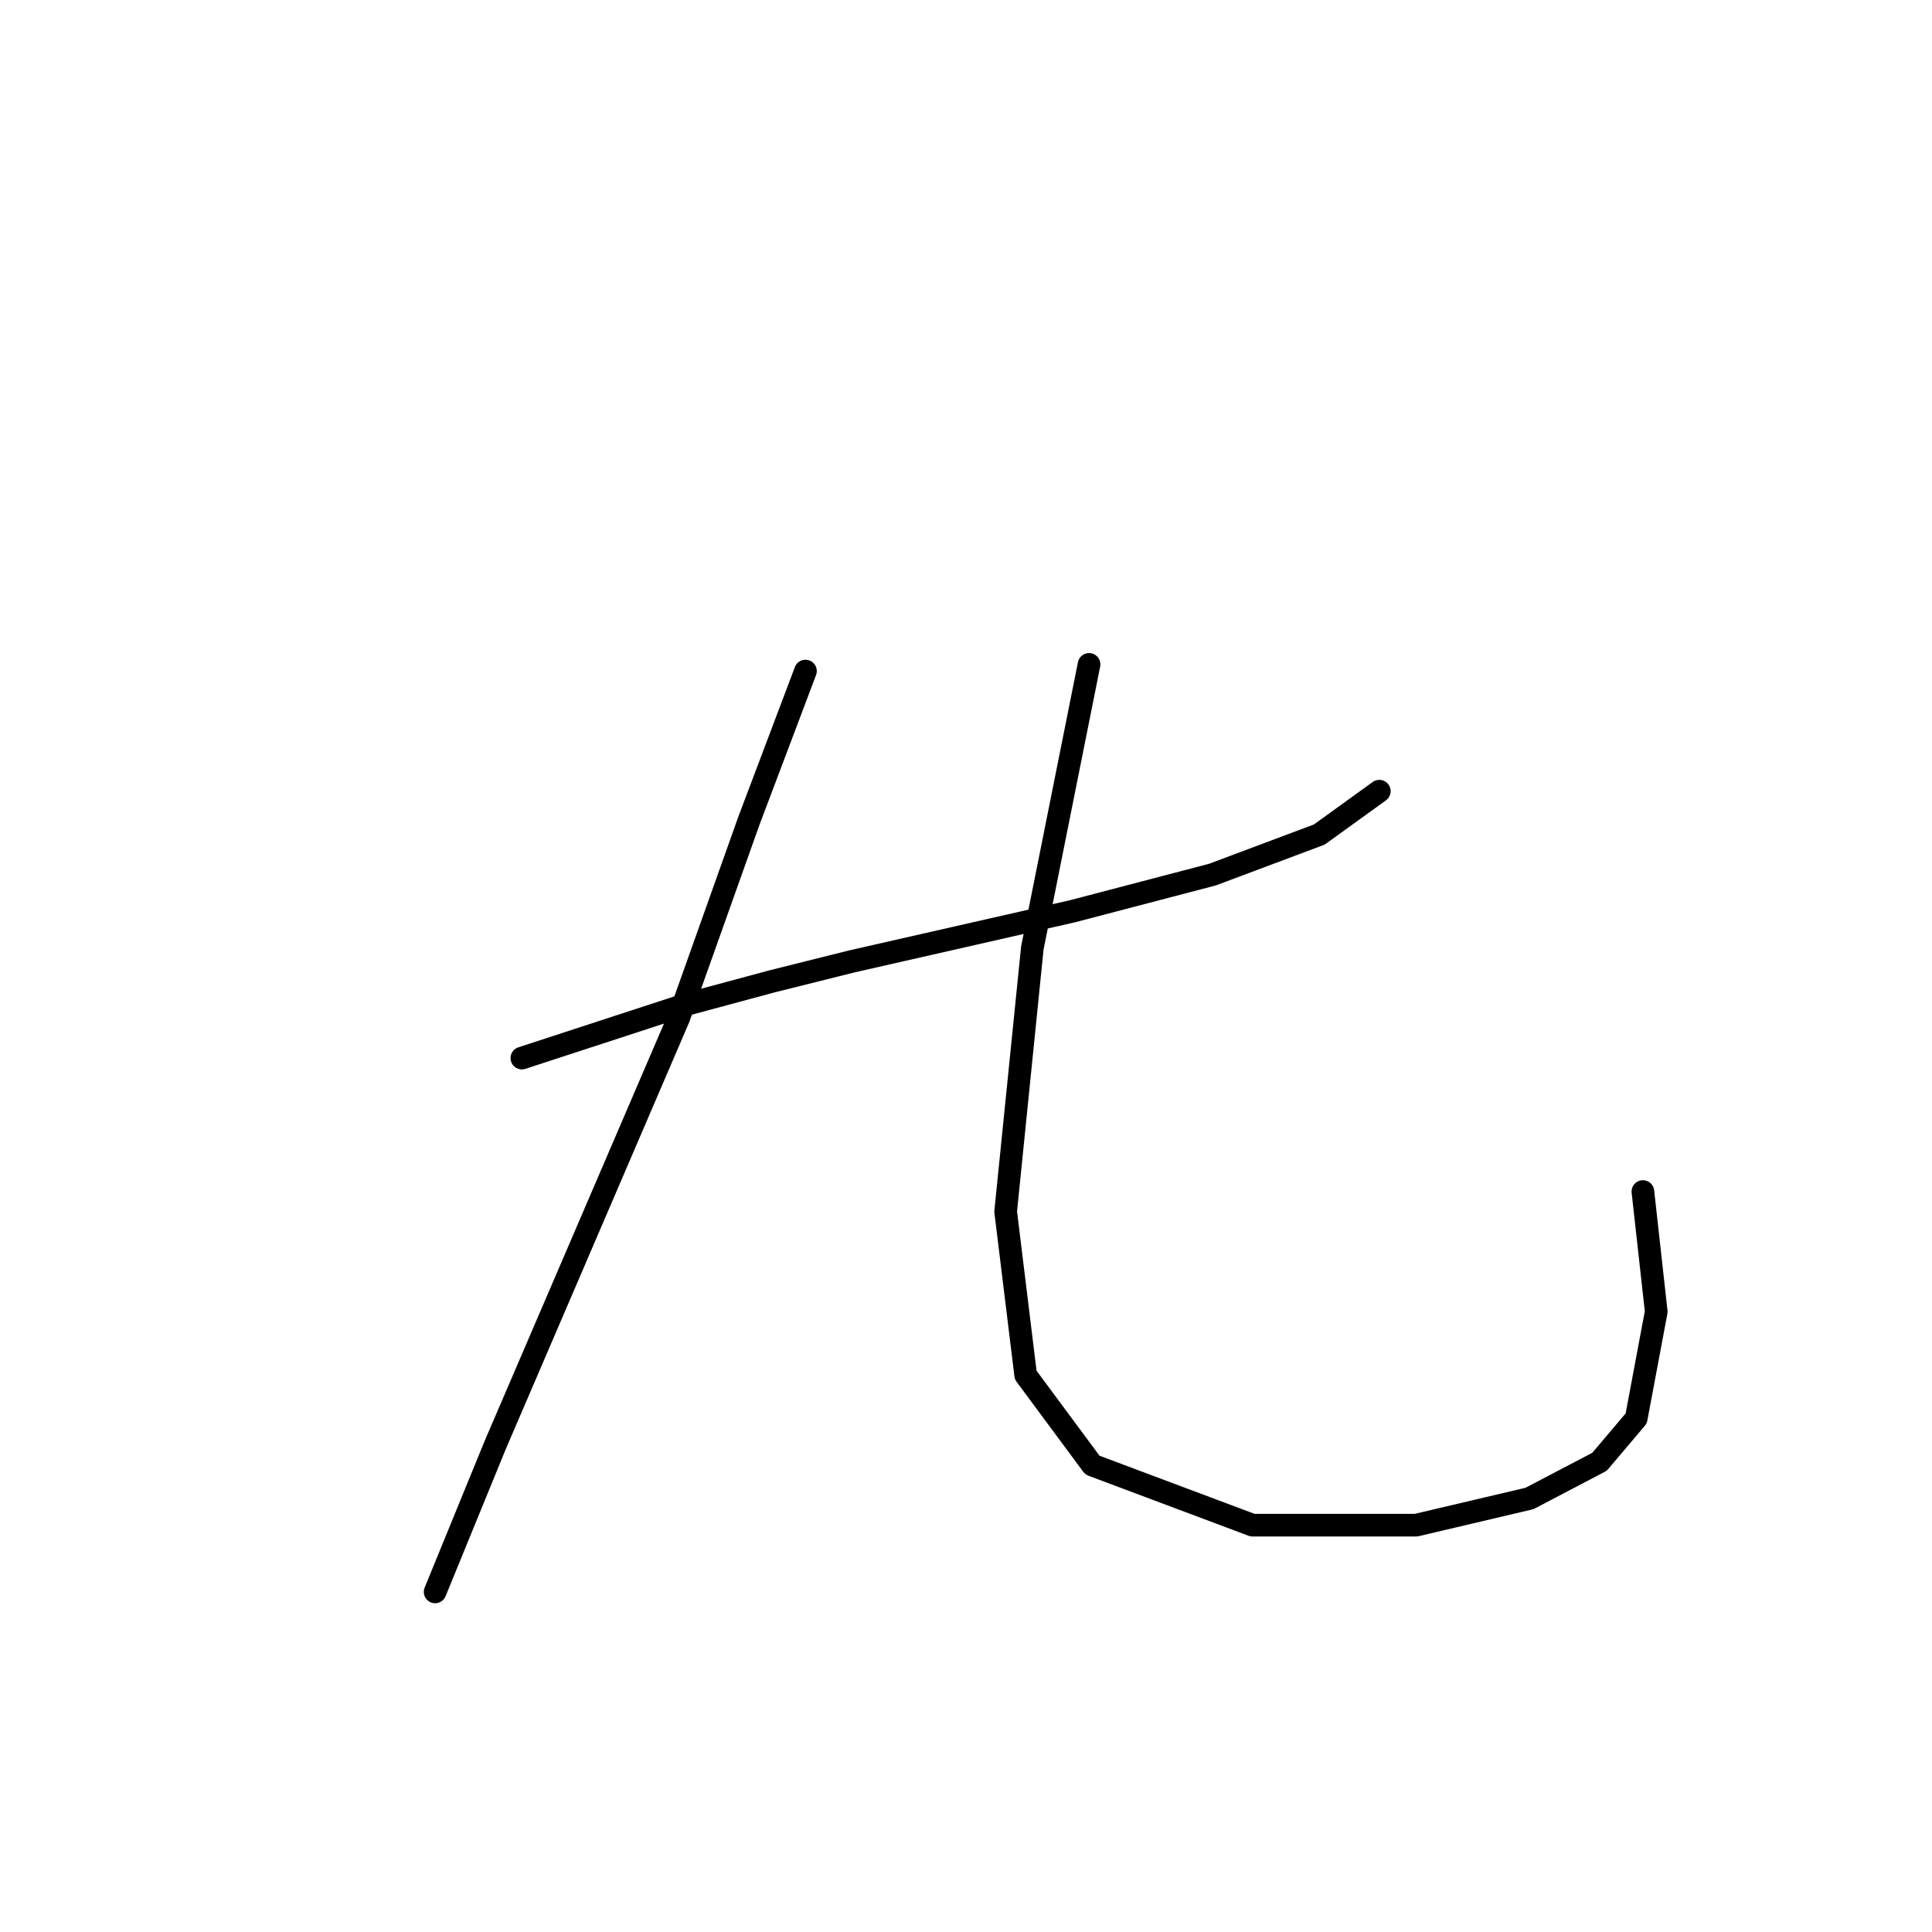 <?xml version="1.0" standalone="no"?>
    <svg width="256" height="256" xmlns="http://www.w3.org/2000/svg" version="1.1">
    <polyline stroke="black" stroke-width="3" stroke-linecap="round" fill="transparent" stroke-linejoin="round" points="69.151 140.201 90.813 133.128 102.308 130.033 112.918 127.381 122.644 125.17 142.095 120.75 160.663 115.887 174.81 110.582 182.767 104.835 182.767 104.835 " />
        <polyline stroke="black" stroke-width="3" stroke-linecap="round" fill="transparent" stroke-linejoin="round" points="106.728 88.919 99.213 108.813 89.929 134.896 65.614 191.483 57.657 210.935 57.657 210.935 " />
        <polyline stroke="black" stroke-width="3" stroke-linecap="round" fill="transparent" stroke-linejoin="round" points="144.306 88.035 140.769 105.719 136.79 125.613 133.254 160.537 135.906 182.2 144.748 194.136 165.968 202.094 187.63 202.094 202.661 198.557 211.945 193.694 216.808 187.947 219.46 173.8 217.692 157.885 217.692 157.885 " />
        </svg>